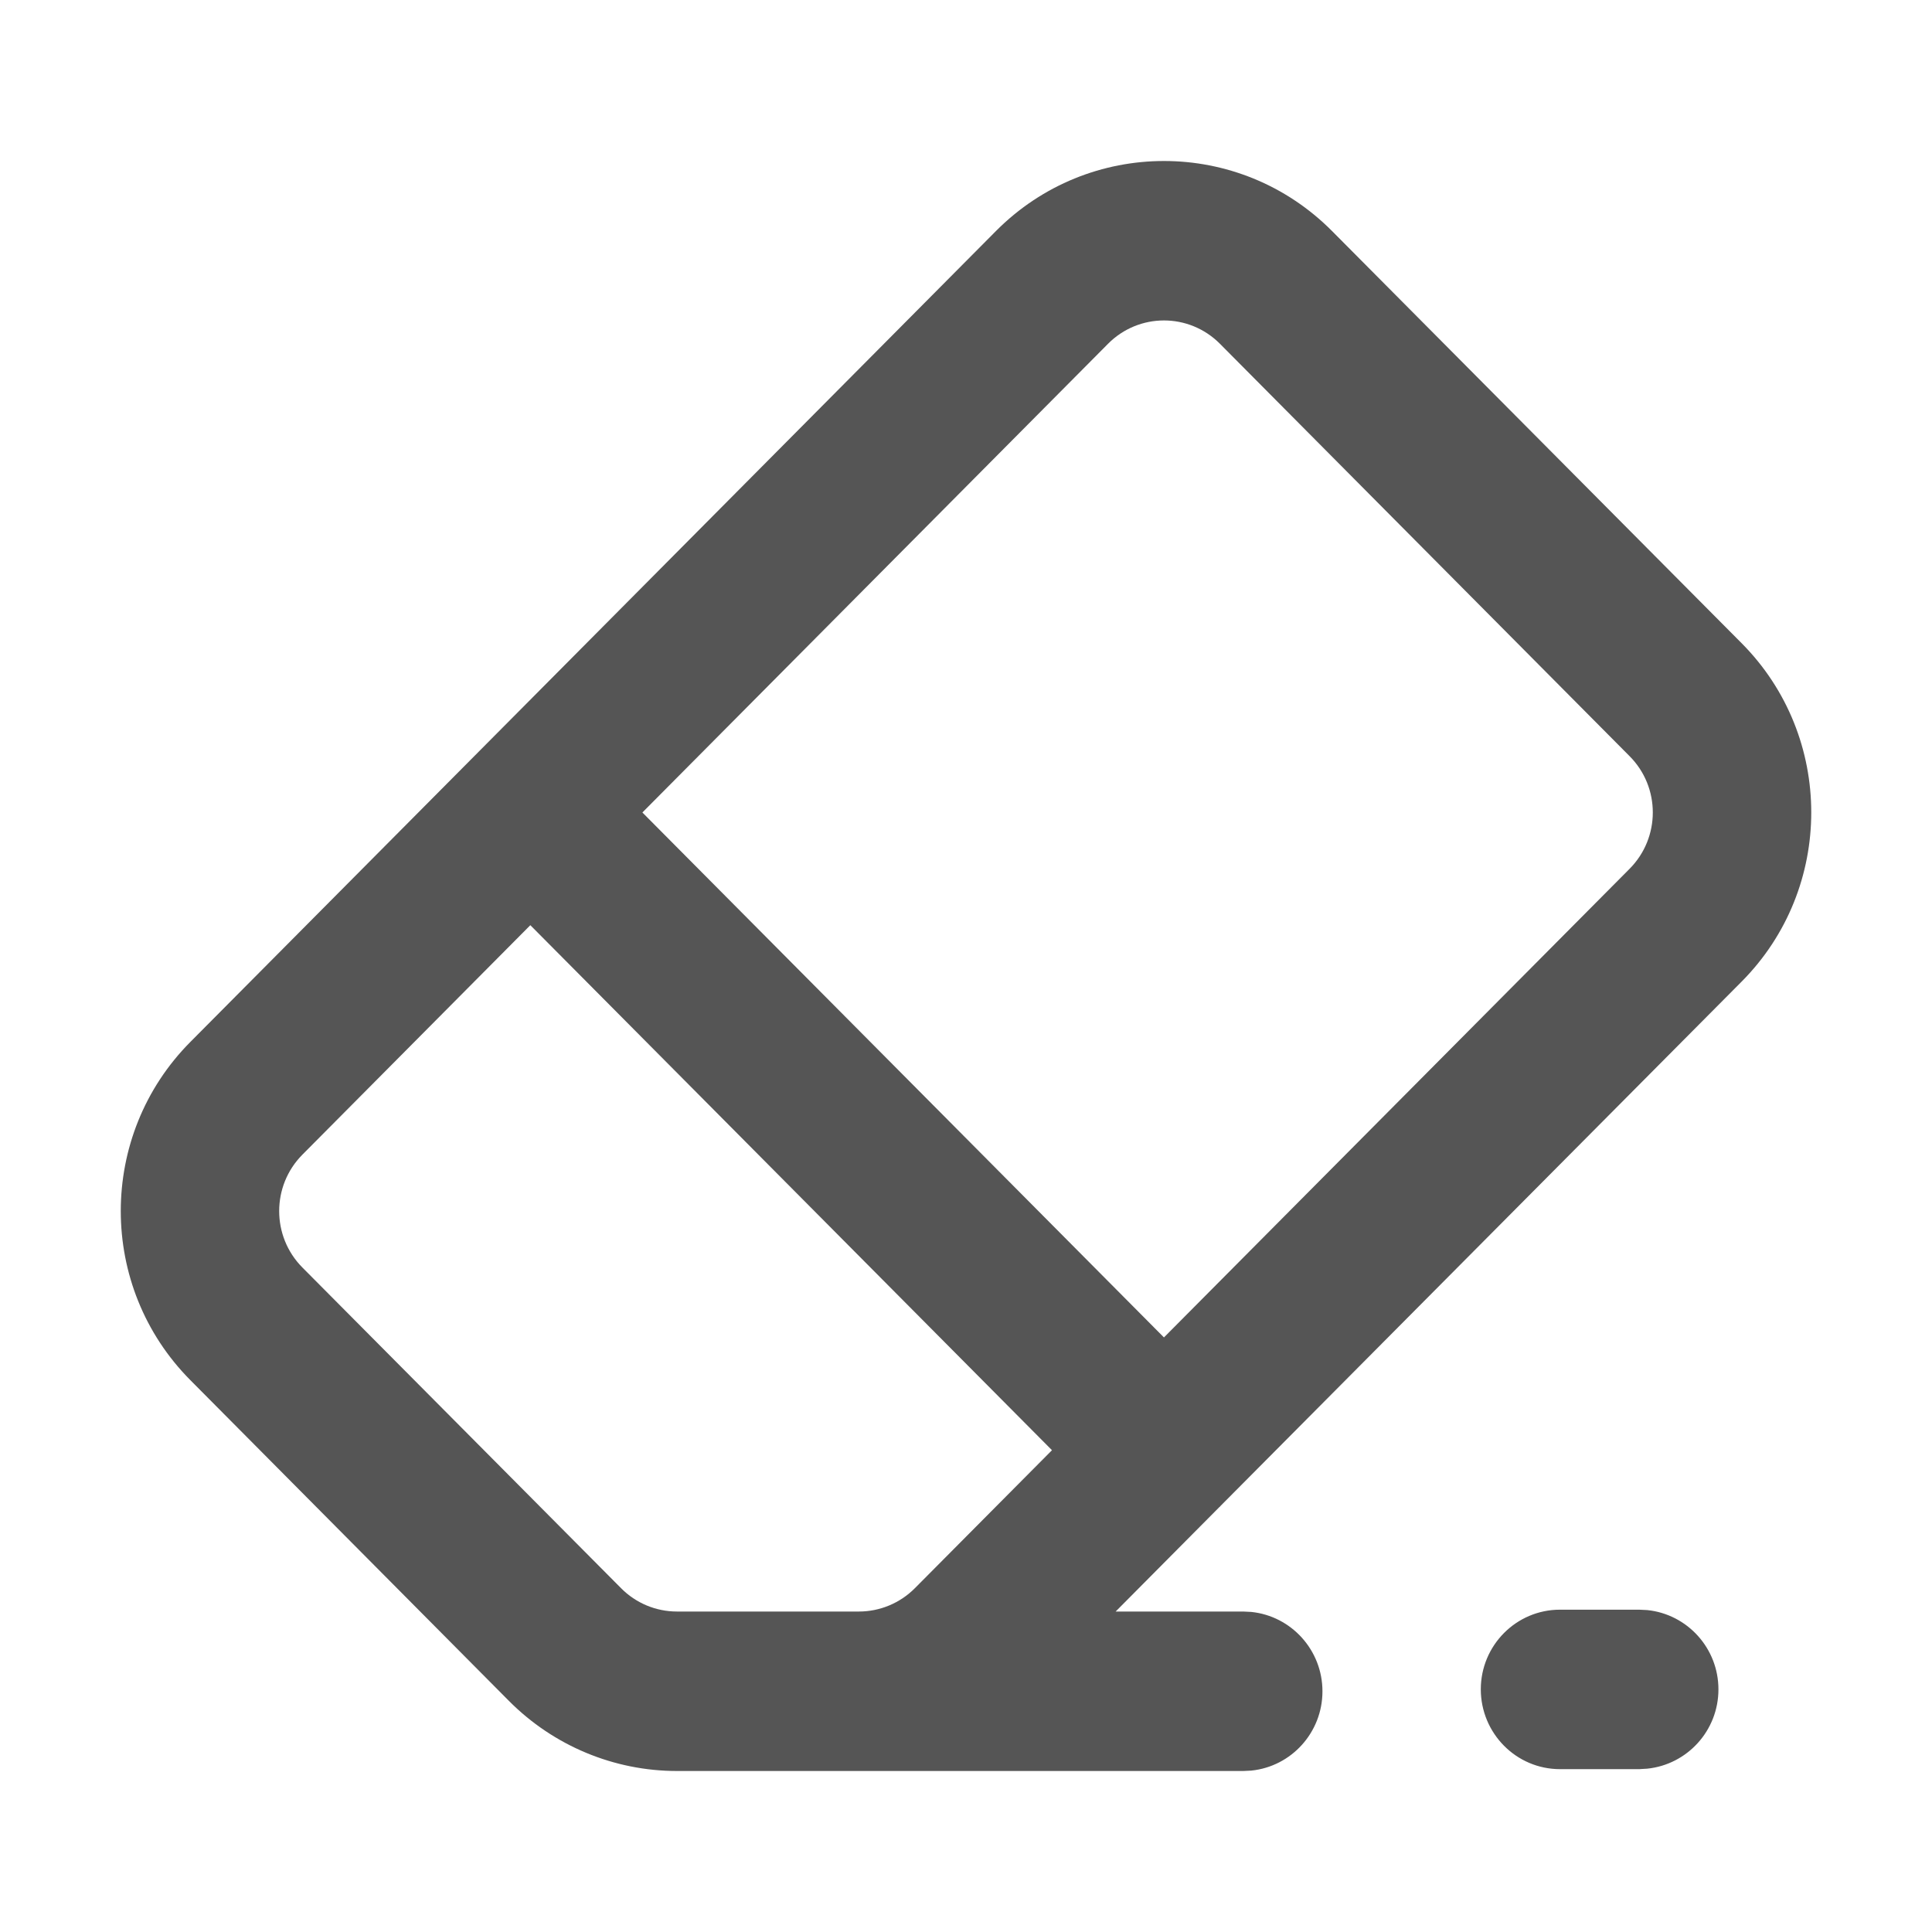 <svg width="24" height="24" viewBox="0 0 24 24" fill="none" xmlns="http://www.w3.org/2000/svg">
<path d="M12.372 2.87C13.525 1.71 15.394 1.71 16.547 2.87L21.636 7.991C22.788 9.151 22.788 11.033 21.636 12.193L15.161 18.708C15.159 18.71 15.158 18.713 15.155 18.716C15.153 18.718 15.15 18.719 15.148 18.721L13.859 20.019H15.444L15.544 20.024C16.04 20.075 16.428 20.497 16.428 21.01C16.428 21.523 16.04 21.945 15.544 21.995L15.444 22H8.41C7.627 22 6.877 21.687 6.323 21.13L2.365 17.145C1.212 15.985 1.212 14.103 2.365 12.943L12.372 2.87ZM20.363 19.996L20.463 20.001C20.96 20.052 21.347 20.474 21.347 20.986C21.347 21.499 20.959 21.92 20.463 21.971L20.363 21.977H19.379C18.836 21.977 18.396 21.533 18.395 20.986C18.395 20.439 18.836 19.996 19.379 19.996H20.363ZM3.756 14.344C3.372 14.731 3.372 15.358 3.756 15.745L7.715 19.729C7.899 19.915 8.149 20.019 8.41 20.019H10.669C10.93 20.019 11.18 19.915 11.365 19.729L13.068 18.015L6.588 11.493L3.756 14.344ZM15.155 4.271C14.771 3.884 14.148 3.884 13.764 4.271L7.98 10.093L14.459 16.614L20.243 10.793C20.628 10.406 20.628 9.779 20.243 9.393L15.155 4.271Z" fill="#555555"/>
</svg>

